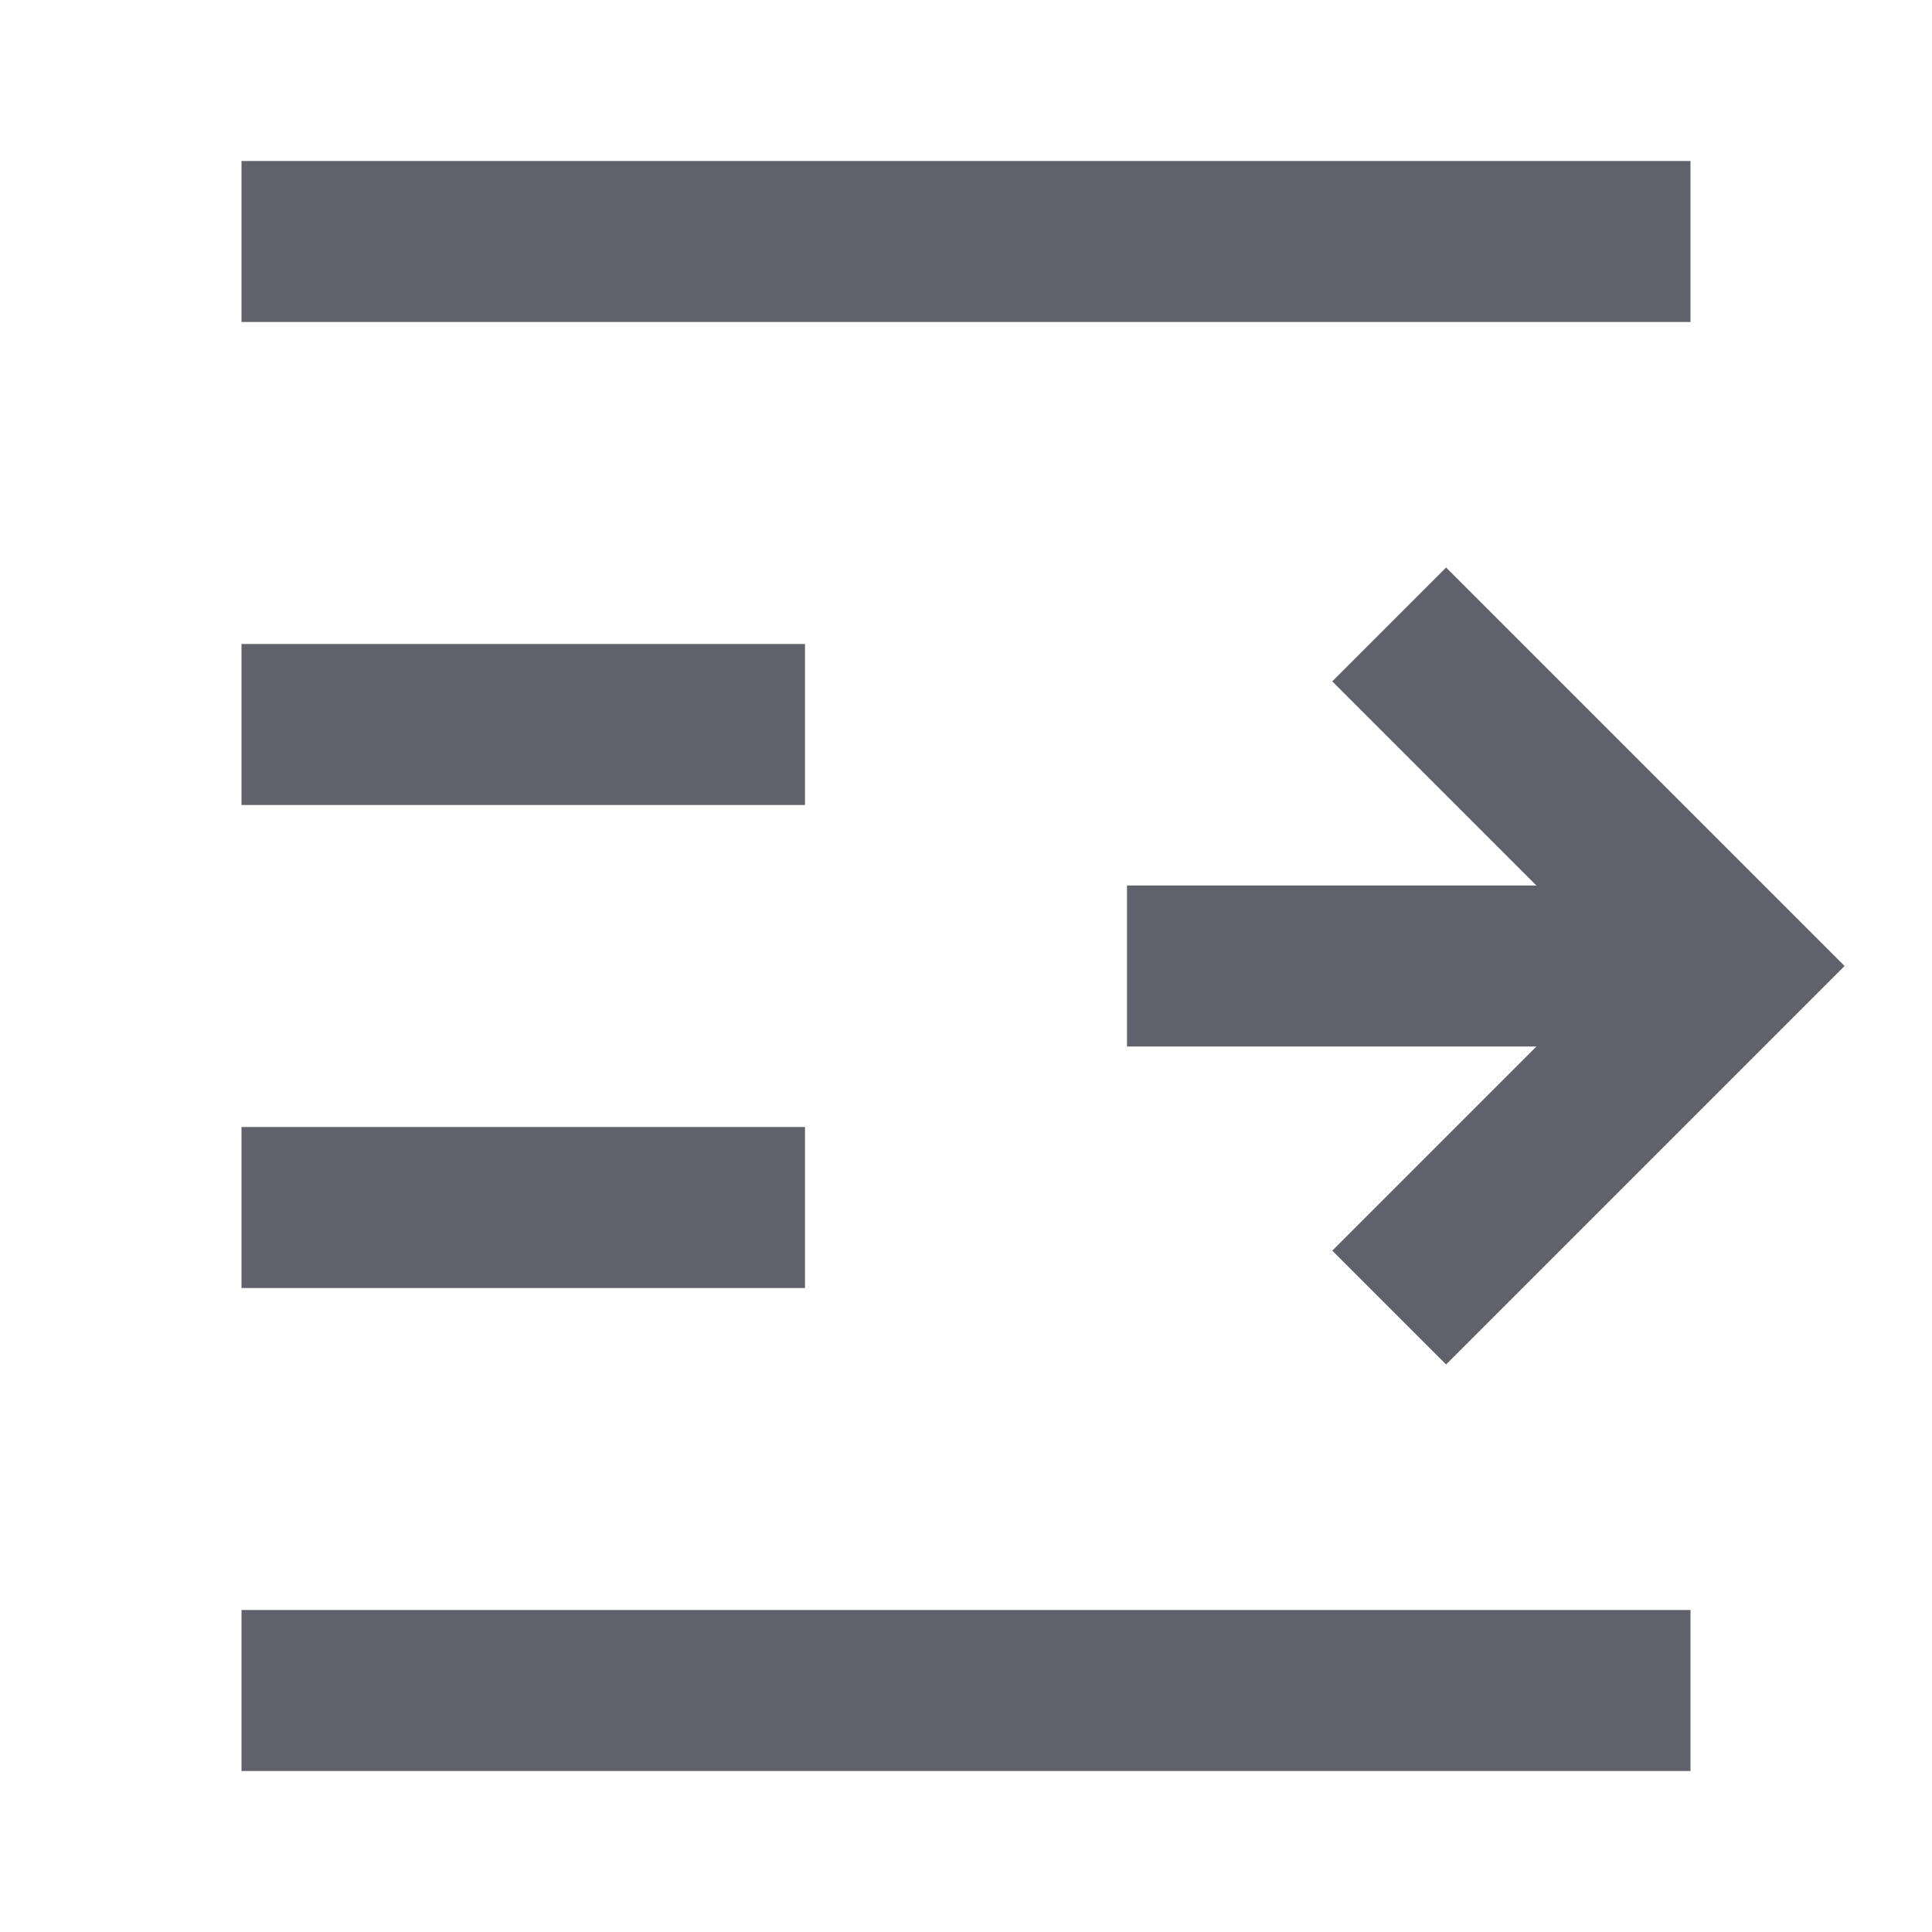 <svg xmlns="http://www.w3.org/2000/svg" height="24" width="24" viewBox="0 0 24 24"> <path d="M10 15H3" stroke="#61616b" stroke-width="2" fill="none"></path> <path d="M21 21H3" stroke="#61616b" stroke-width="2" fill="none"></path> <path d="M10 9H3" stroke="#61616b" stroke-width="2" fill="none"></path> <path d="M21 3H3" stroke="#61616b" stroke-width="2" fill="none"></path> <path d="M14 12L21.5 12L21 12" stroke="#61616b" stroke-width="2" data-color="color-2" fill="none"></path> <path d="M17.257 16.243L21.5 12L17.257 7.757" stroke="#61616b" stroke-width="2" data-color="color-2" fill="none"></path> </svg>